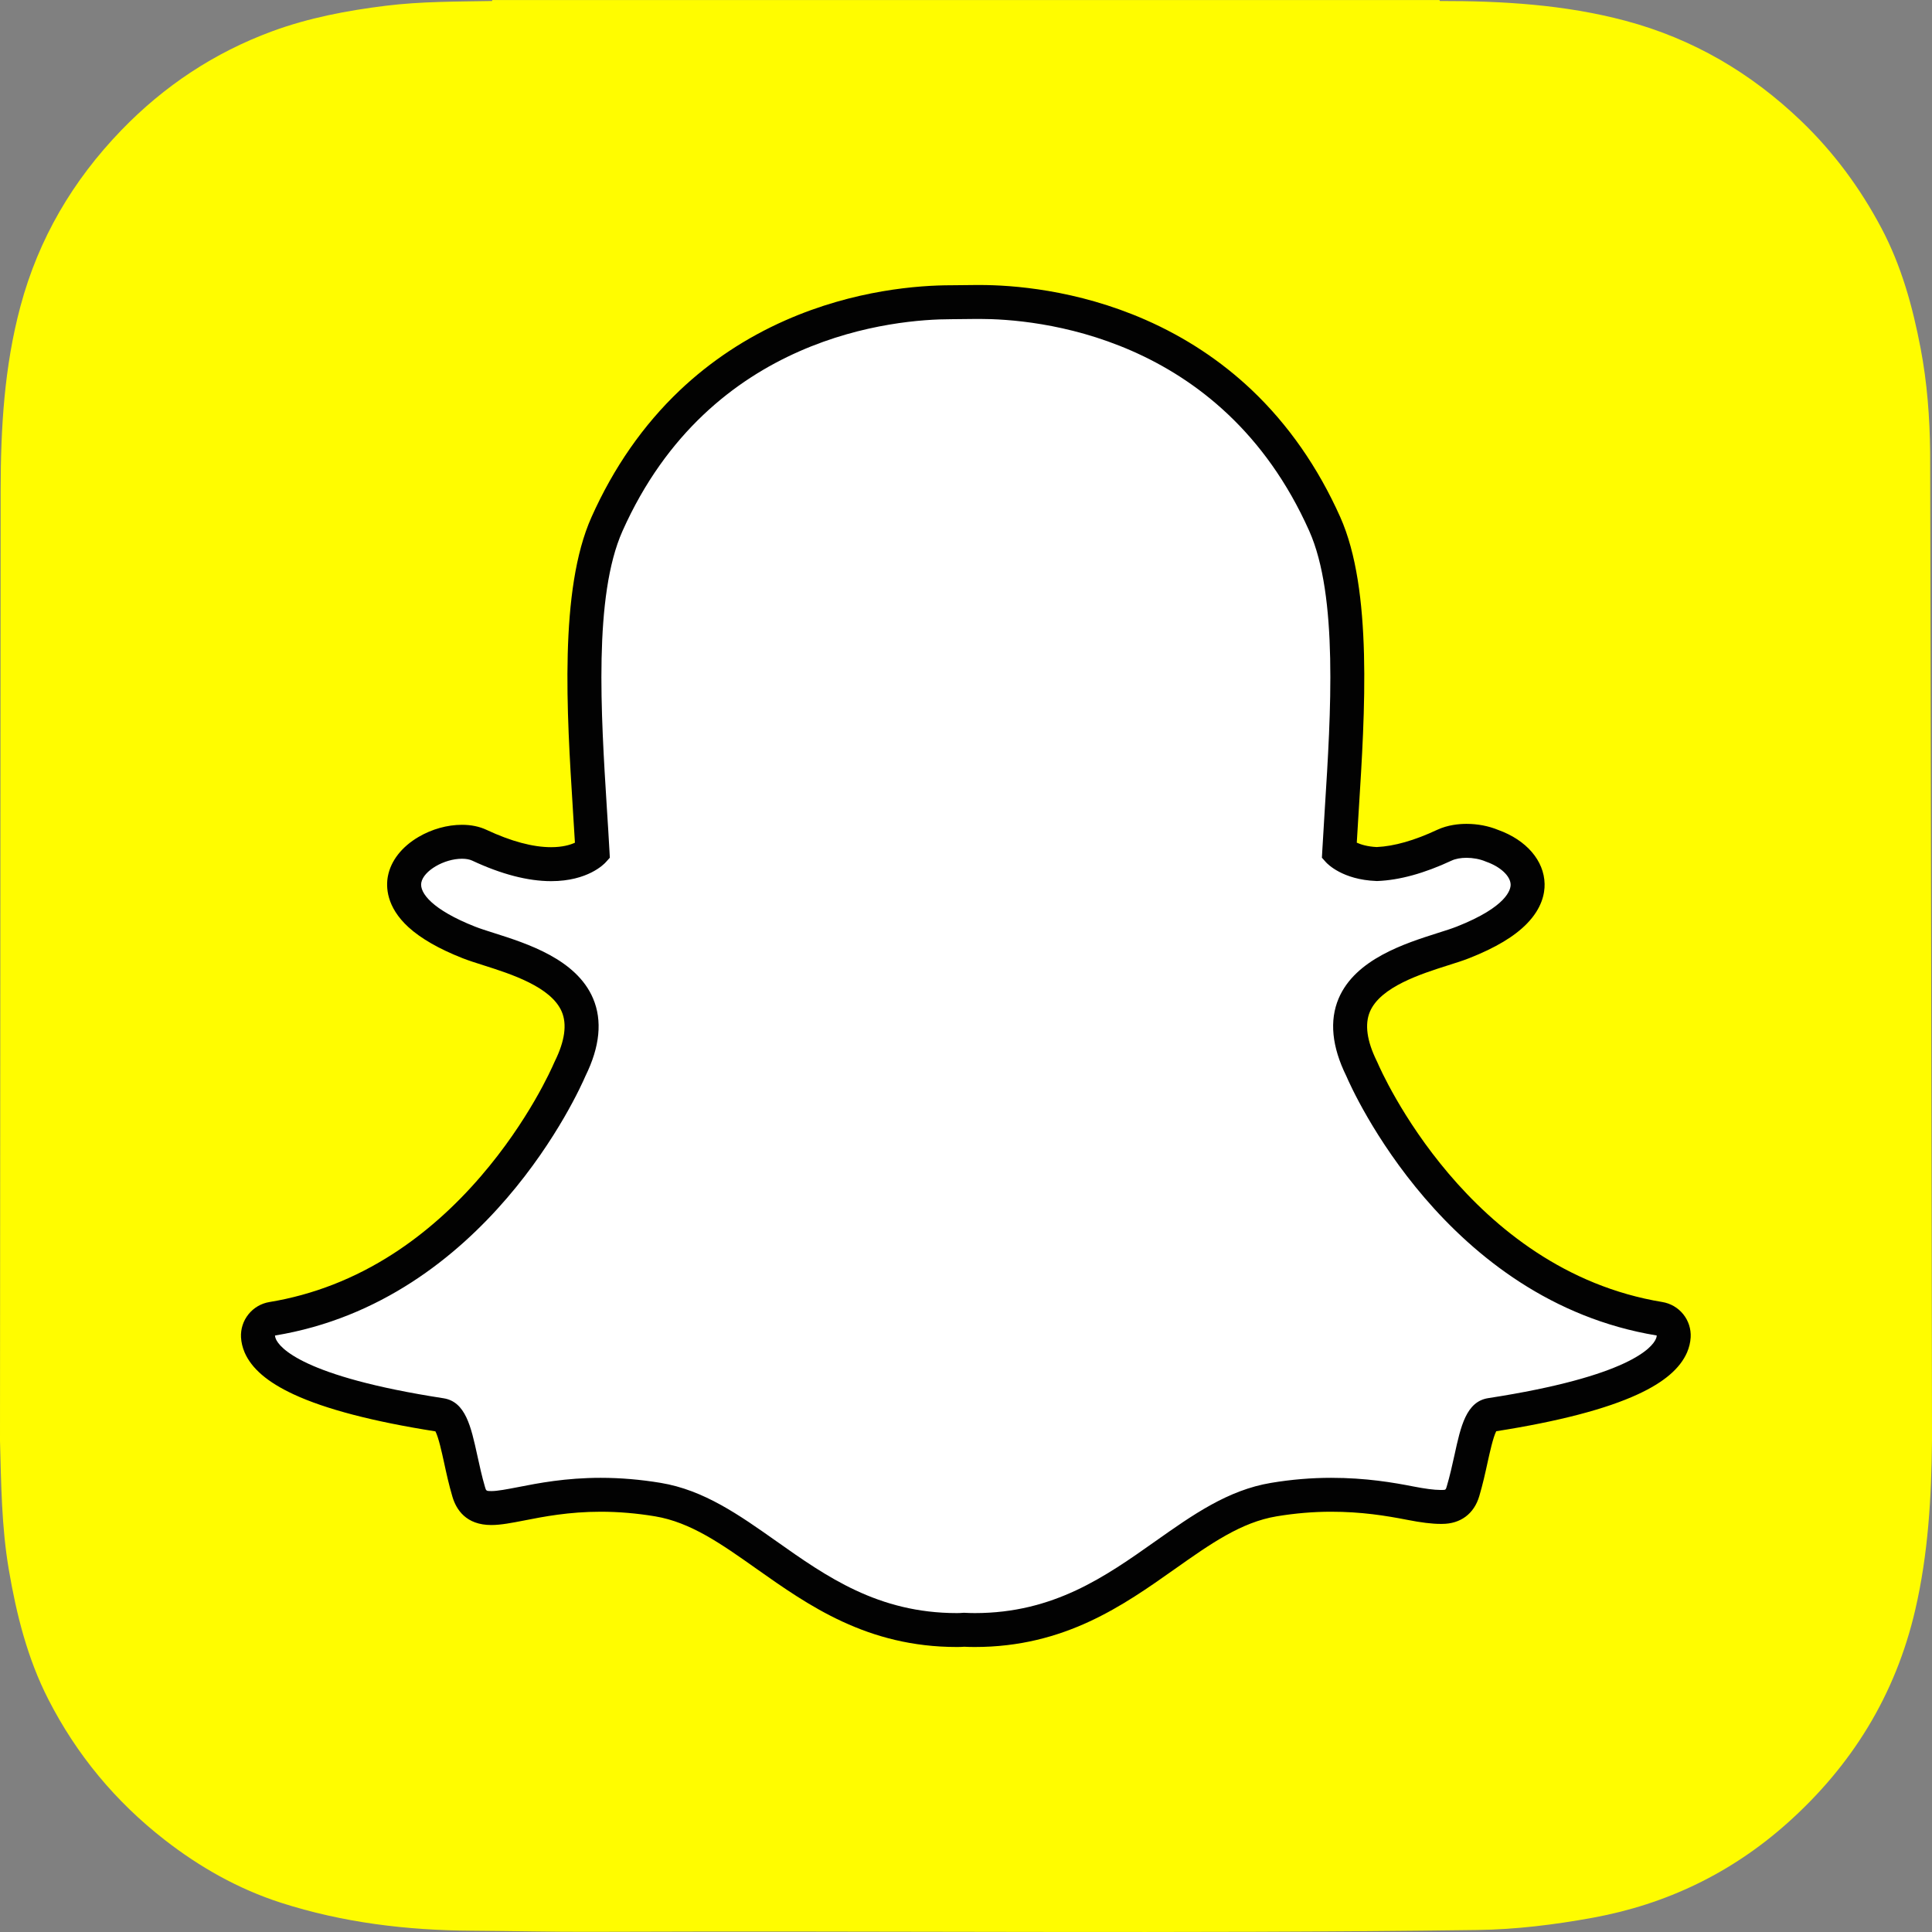 <svg width="60" height="60" viewBox="0 0 60 60" fill="none" xmlns="http://www.w3.org/2000/svg">
<rect x="0" y="0" width="60" height="60" fill="#808080" stroke="none"/>
<g clip-path="url(#clip0)">
<path d="M0 44.739V44.742C0.036 46.074 0.047 47.413 0.272 48.737C0.51 50.137 0.851 51.503 1.5 52.774C2.379 54.494 3.585 55.947 5.108 57.134C6.202 57.986 7.396 58.662 8.718 59.089C10.646 59.71 12.635 59.949 14.653 59.96C15.913 59.968 17.171 60 18.43 59.994C27.577 59.956 36.725 60.06 45.872 59.938C47.086 59.922 48.28 59.773 49.471 59.556C51.754 59.138 53.772 58.165 55.499 56.626C57.511 54.833 58.869 52.638 59.481 49.989C59.882 48.258 59.983 46.501 60 44.739V44.387C60 44.251 59.948 14.437 59.943 14.043C59.93 12.961 59.85 11.886 59.647 10.821C59.4 9.523 59.051 8.259 58.429 7.084C57.772 5.844 56.949 4.728 55.932 3.753C54.373 2.26 52.574 1.204 50.48 0.645C48.589 0.141 46.659 0.029 44.716 0.031C44.713 0.03 44.705 0.011 44.705 0.001H15.286C15.285 0.011 15.285 0.021 15.284 0.031C14.181 0.051 13.076 0.043 11.979 0.179C10.777 0.328 9.586 0.553 8.448 0.973C6.655 1.635 5.098 2.667 3.768 4.044C2.261 5.605 1.198 7.41 0.635 9.512C0.132 11.387 0.022 13.299 0.02 15.225" fill="#FFFC00"/>
<path d="M30.272 50.623C30.148 50.623 30.029 50.618 29.938 50.614C29.866 50.62 29.792 50.623 29.718 50.623C27.1 50.623 25.35 49.386 23.805 48.294C22.698 47.512 21.654 46.775 20.431 46.571C19.83 46.472 19.232 46.421 18.655 46.421C17.614 46.421 16.792 46.583 16.192 46.7C15.822 46.772 15.504 46.834 15.258 46.834C15 46.834 14.687 46.776 14.556 46.331C14.452 45.98 14.378 45.639 14.307 45.311C14.127 44.492 13.997 43.992 13.69 43.945C10.407 43.438 8.467 42.693 8.08 41.79C8.041 41.7 8.018 41.603 8.012 41.505C8.005 41.375 8.046 41.247 8.127 41.146C8.209 41.044 8.325 40.977 8.453 40.956C11.06 40.527 13.379 39.15 15.345 36.861C16.867 35.09 17.615 33.397 17.695 33.21C17.699 33.202 17.703 33.193 17.707 33.185C18.086 32.417 18.161 31.753 17.931 31.213C17.509 30.216 16.107 29.772 15.18 29.478C14.95 29.405 14.732 29.336 14.558 29.267C13.736 28.943 12.385 28.257 12.565 27.311C12.696 26.622 13.609 26.141 14.347 26.141C14.552 26.141 14.733 26.177 14.886 26.249C15.72 26.639 16.47 26.837 17.115 26.837C17.917 26.837 18.305 26.532 18.398 26.445C18.374 26.008 18.348 25.57 18.319 25.132C18.131 22.139 17.896 18.414 18.85 16.278C21.704 9.883 27.757 9.386 29.543 9.386C29.838 9.383 30.133 9.381 30.428 9.378C32.22 9.378 38.285 9.876 41.141 16.274C42.095 18.411 41.86 22.14 41.671 25.136L41.662 25.279C41.636 25.686 41.612 26.072 41.592 26.445C41.68 26.526 42.035 26.806 42.756 26.834C43.371 26.811 44.078 26.614 44.856 26.25C45.097 26.137 45.363 26.113 45.544 26.113C45.817 26.113 46.095 26.166 46.327 26.263L46.34 26.268C47 26.502 47.433 26.97 47.442 27.462C47.45 27.92 47.109 28.605 45.432 29.267C45.261 29.335 45.041 29.405 44.81 29.478C43.882 29.772 42.482 30.216 42.059 31.213C41.829 31.753 41.905 32.416 42.284 33.184C42.288 33.193 42.292 33.201 42.296 33.21C42.412 33.483 45.237 39.918 51.538 40.955C51.666 40.976 51.782 41.044 51.863 41.145C51.945 41.247 51.986 41.375 51.978 41.504C51.972 41.603 51.949 41.701 51.909 41.792C51.525 42.69 49.585 43.434 46.301 43.941C45.992 43.989 45.862 44.487 45.685 45.302C45.611 45.638 45.537 45.968 45.435 46.315C45.339 46.641 45.126 46.8 44.785 46.8H44.733C44.511 46.8 44.196 46.76 43.799 46.682C43.105 46.547 42.326 46.422 41.336 46.422C40.759 46.422 40.161 46.472 39.56 46.572C38.338 46.775 37.294 47.512 36.189 48.292C34.641 49.386 32.89 50.623 30.272 50.623Z" fill="white"/>
<path d="M30.428 9.905C32.115 9.905 37.922 10.357 40.659 16.488C41.561 18.507 41.33 22.165 41.144 25.102C41.115 25.569 41.087 26.02 41.063 26.452L41.053 26.637L41.177 26.776C41.227 26.831 41.696 27.32 42.738 27.36L42.755 27.361L42.772 27.361C43.461 27.335 44.237 27.121 45.08 26.727C45.204 26.669 45.369 26.64 45.544 26.64C45.743 26.64 45.955 26.678 46.129 26.751L46.156 26.762C46.597 26.916 46.91 27.208 46.914 27.472C46.917 27.621 46.805 28.159 45.239 28.777C45.086 28.837 44.885 28.902 44.651 28.975C43.632 29.299 42.092 29.787 41.573 31.007C41.282 31.694 41.361 32.505 41.811 33.418C41.996 33.849 44.905 40.397 51.452 41.475C51.45 41.511 51.441 41.547 51.425 41.58C51.314 41.841 50.609 42.743 46.22 43.42C45.533 43.525 45.365 44.294 45.17 45.189C45.099 45.509 45.028 45.832 44.929 46.166C44.899 46.267 44.894 46.272 44.785 46.272H44.734C44.539 46.272 44.244 46.232 43.901 46.165C43.278 46.043 42.426 45.895 41.337 45.895C40.729 45.895 40.102 45.947 39.474 46.052C38.131 46.275 37.039 47.047 35.882 47.864C34.329 48.961 32.723 50.096 30.273 50.096C30.166 50.096 30.062 50.092 29.957 50.087L29.93 50.086L29.902 50.088C29.842 50.093 29.781 50.096 29.719 50.096C27.27 50.096 25.664 48.961 24.111 47.864C22.954 47.047 21.861 46.275 20.518 46.052C19.89 45.948 19.264 45.895 18.656 45.895C17.567 45.895 16.714 46.061 16.092 46.183C15.749 46.249 15.453 46.307 15.259 46.307C15.1 46.307 15.097 46.298 15.063 46.183C14.965 45.849 14.893 45.518 14.823 45.198C14.627 44.303 14.459 43.53 13.772 43.424C9.384 42.747 8.678 41.843 8.567 41.583C8.552 41.549 8.543 41.513 8.54 41.476C15.087 40.399 17.996 33.85 18.181 33.418C18.631 32.506 18.711 31.695 18.418 31.007C17.9 29.787 16.36 29.299 15.342 28.976C15.107 28.902 14.906 28.837 14.753 28.777C13.43 28.255 13.023 27.729 13.084 27.41C13.154 27.042 13.791 26.669 14.348 26.669C14.473 26.669 14.583 26.689 14.664 26.727C15.568 27.15 16.393 27.365 17.117 27.365C18.254 27.365 18.761 26.836 18.815 26.775L18.939 26.637L18.929 26.453C18.906 26.022 18.877 25.57 18.847 25.105C18.663 22.166 18.432 18.511 19.332 16.492C22.059 10.384 27.839 9.913 29.545 9.913C29.587 9.913 30.329 9.905 30.329 9.905C30.359 9.905 30.393 9.905 30.428 9.905ZM30.428 8.851H30.426C30.387 8.851 30.351 8.851 30.316 8.851L29.542 8.859C28.543 8.859 26.543 9 24.395 9.947C23.166 10.489 22.062 11.221 21.111 12.123C19.978 13.198 19.055 14.523 18.368 16.063C17.362 18.317 17.601 22.114 17.793 25.166L17.793 25.171C17.814 25.497 17.835 25.839 17.855 26.171C17.707 26.239 17.468 26.31 17.115 26.31C16.548 26.31 15.873 26.129 15.11 25.772C14.886 25.667 14.629 25.615 14.347 25.615C13.892 25.615 13.414 25.748 12.998 25.992C12.476 26.299 12.138 26.732 12.046 27.213C11.986 27.53 11.989 28.159 12.687 28.796C13.071 29.146 13.635 29.47 14.364 29.757C14.555 29.832 14.782 29.904 15.022 29.98C15.855 30.245 17.117 30.645 17.446 31.419C17.613 31.811 17.541 32.328 17.234 32.952C17.226 32.969 17.218 32.985 17.21 33.003C17.133 33.182 16.416 34.806 14.944 36.518C14.108 37.492 13.187 38.306 12.209 38.937C11.014 39.709 9.722 40.213 8.367 40.436C8.111 40.478 7.878 40.614 7.716 40.817C7.553 41.019 7.471 41.275 7.485 41.535C7.494 41.69 7.531 41.844 7.594 41.994L7.595 41.997C7.81 42.499 8.309 42.926 9.12 43.303C10.11 43.763 11.591 44.149 13.522 44.452C13.62 44.637 13.721 45.103 13.791 45.422C13.864 45.761 13.941 46.11 14.05 46.48C14.168 46.881 14.473 47.361 15.258 47.361C15.555 47.361 15.897 47.294 16.293 47.217C16.872 47.103 17.665 46.948 18.655 46.948C19.203 46.948 19.772 46.996 20.344 47.091C21.448 47.275 22.399 47.946 23.499 48.724C25.11 49.861 26.933 51.149 29.718 51.149C29.794 51.149 29.87 51.147 29.946 51.141C30.038 51.146 30.152 51.149 30.272 51.149C33.059 51.149 34.881 49.861 36.49 48.724L36.493 48.722C37.593 47.945 38.543 47.275 39.646 47.091C40.218 46.996 40.787 46.948 41.336 46.948C42.281 46.948 43.029 47.069 43.698 47.199C44.134 47.285 44.473 47.326 44.733 47.326L44.758 47.326H44.785C45.358 47.326 45.78 47.012 45.941 46.461C46.048 46.099 46.124 45.758 46.199 45.413C46.265 45.114 46.37 44.635 46.467 44.448C48.399 44.145 49.88 43.759 50.87 43.299C51.679 42.925 52.177 42.498 52.394 41.998C52.458 41.847 52.496 41.692 52.505 41.534C52.52 41.274 52.438 41.018 52.275 40.815C52.112 40.612 51.88 40.477 51.623 40.435C45.604 39.444 42.892 33.264 42.78 33.002C42.773 32.984 42.765 32.967 42.756 32.951C42.449 32.326 42.378 31.811 42.544 31.418C42.873 30.645 44.134 30.245 44.968 29.98C45.209 29.904 45.437 29.832 45.627 29.757C46.448 29.433 47.035 29.081 47.422 28.682C47.885 28.206 47.975 27.75 47.969 27.451C47.955 26.729 47.403 26.087 46.524 25.773C46.227 25.651 45.889 25.586 45.544 25.586C45.309 25.586 44.962 25.618 44.633 25.771C43.929 26.101 43.298 26.281 42.756 26.306C42.468 26.292 42.267 26.229 42.136 26.17C42.152 25.888 42.17 25.599 42.189 25.297L42.197 25.168C42.39 22.115 42.63 18.315 41.623 16.059C40.933 14.514 40.007 13.185 38.869 12.107C37.915 11.204 36.806 10.473 35.574 9.932C33.428 8.991 31.429 8.851 30.428 8.851Z" fill="#020202"/>
</g>
<defs>
<clipPath id="clip0">
<rect width="60" height="60" fill="white"/>
</clipPath>
</defs>
</svg>
